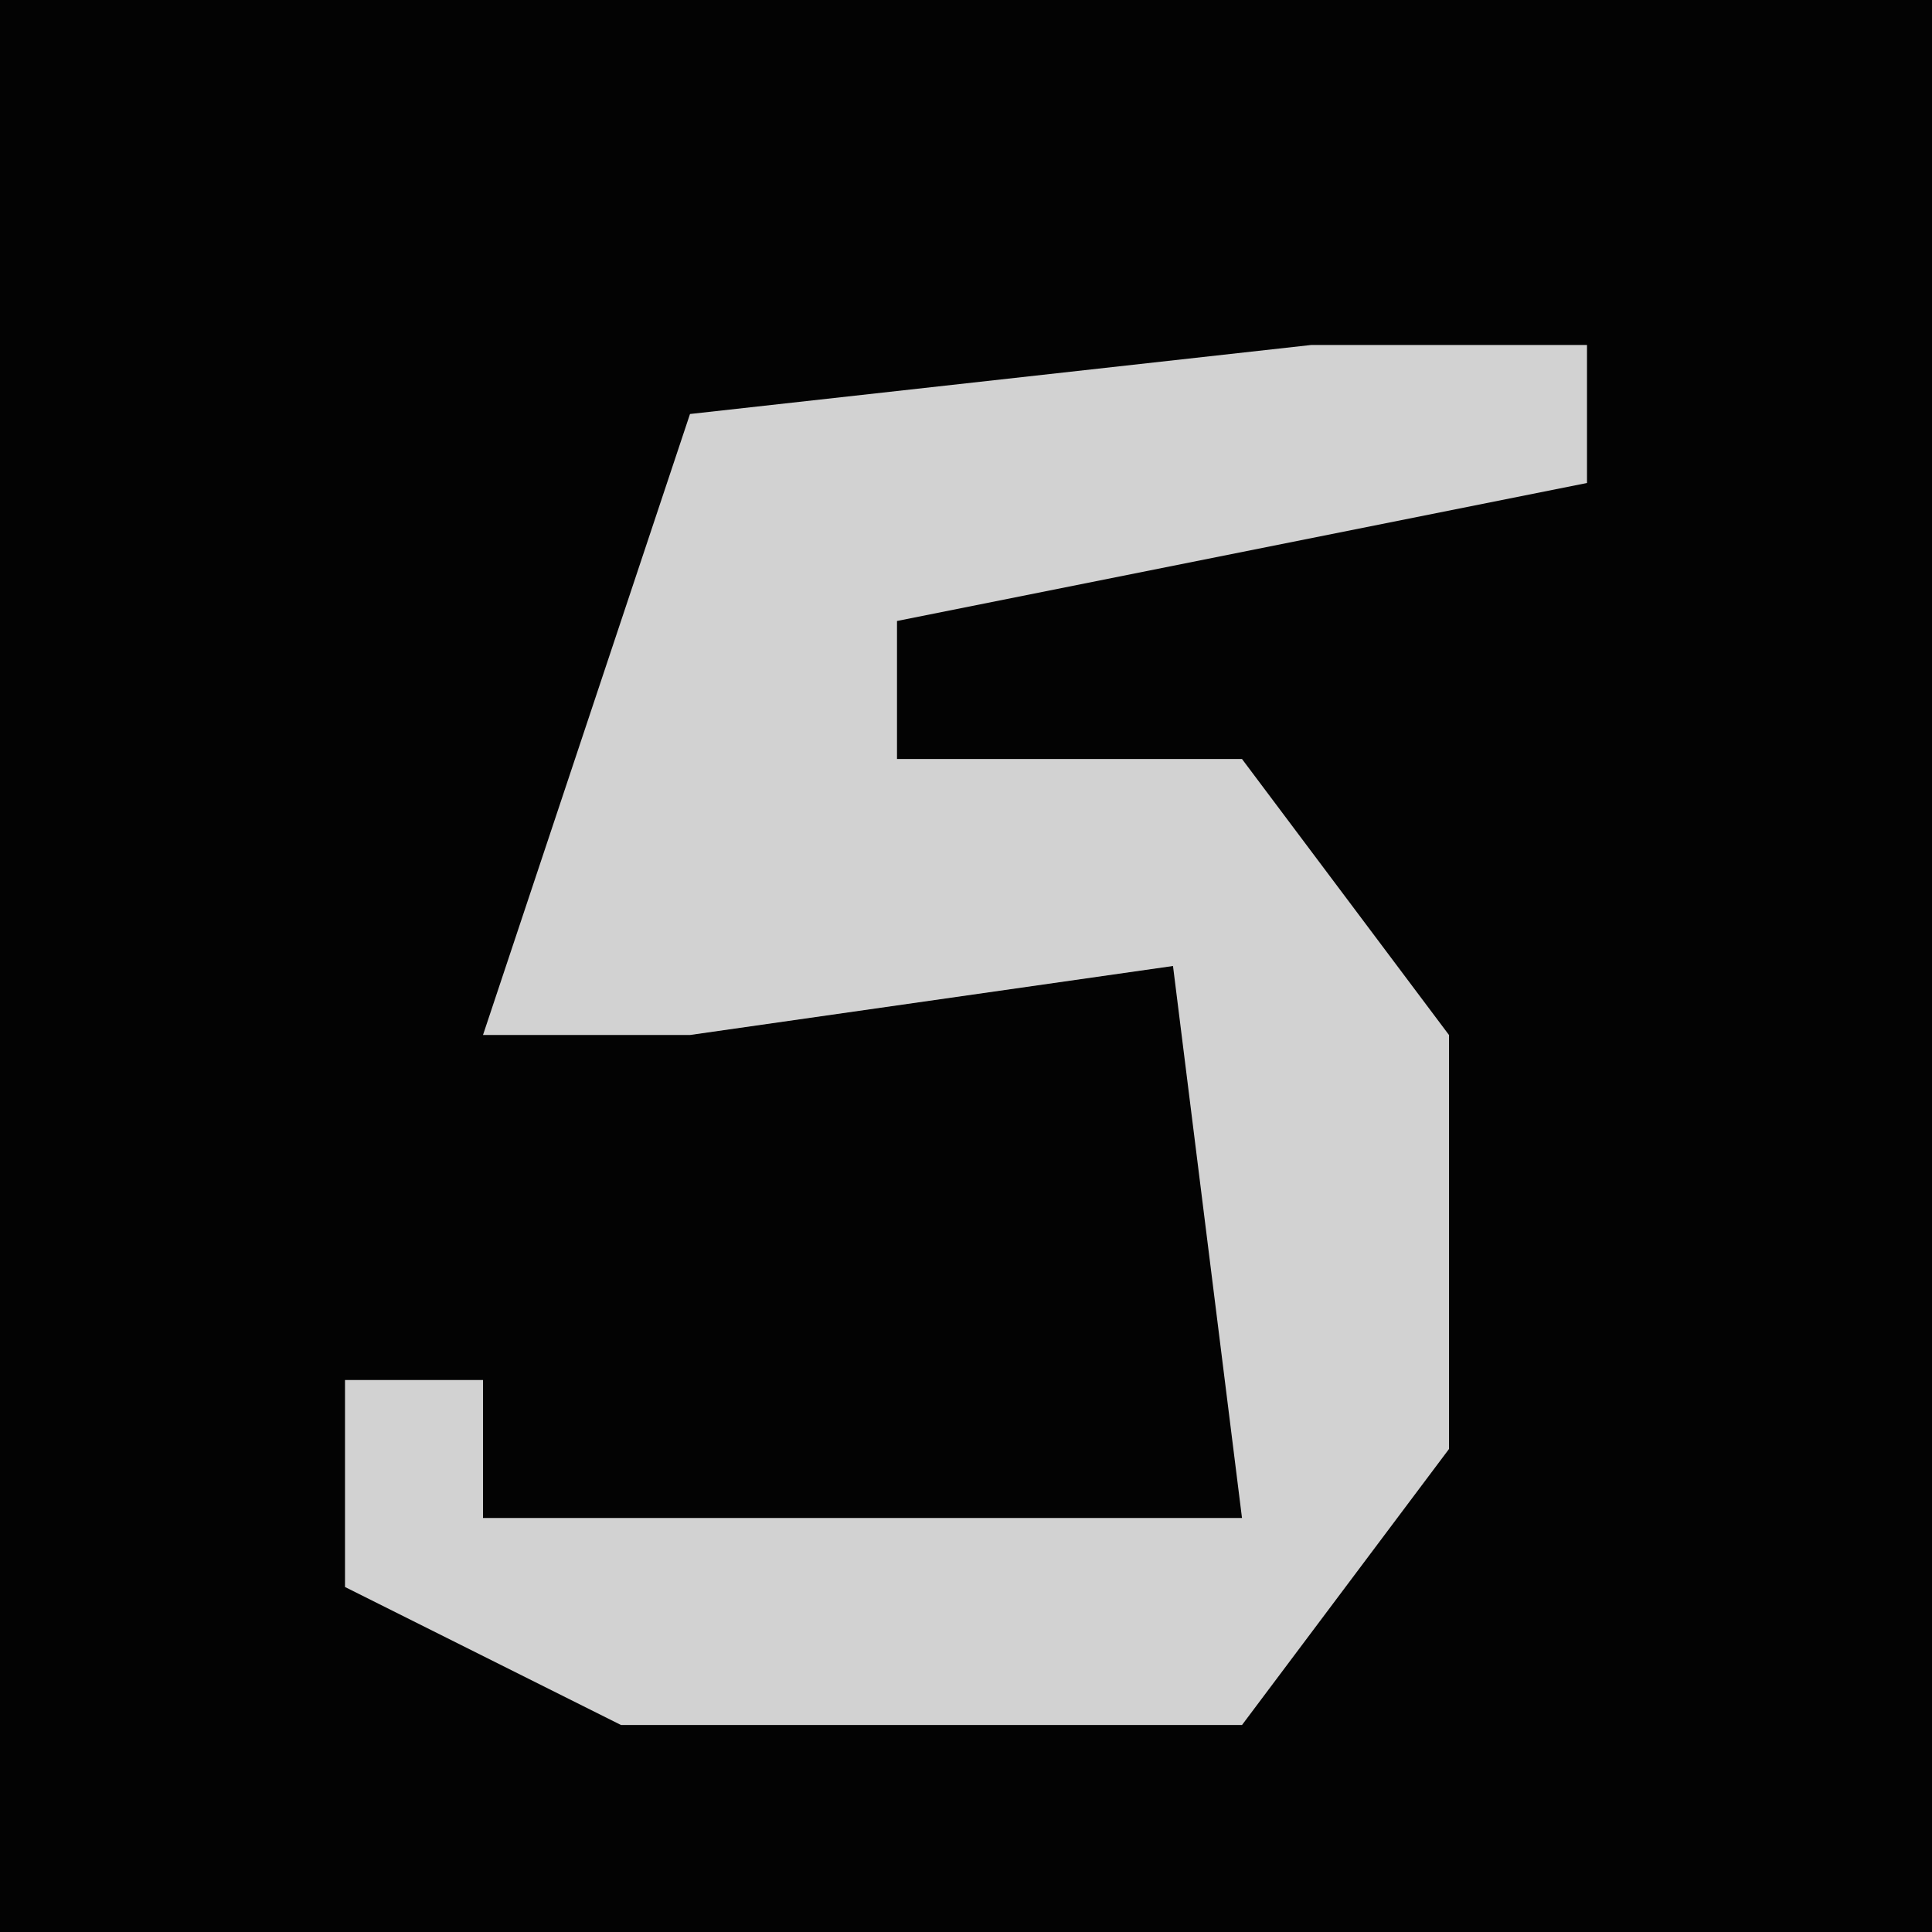<?xml version="1.0" encoding="UTF-8"?>
<svg version="1.1" xmlns="http://www.w3.org/2000/svg" width="28" height="28">
<path d="M0,0 L28,0 L28,28 L0,28 Z " fill="#030303" transform="translate(0,0)"/>
<path d="M0,0 L4,0 L4,2 L-6,4 L-6,6 L-1,6 L2,10 L2,16 L-1,20 L-10,20 L-14,18 L-14,15 L-12,15 L-12,17 L-1,17 L-2,9 L-9,10 L-12,10 L-9,1 Z " fill="#D2D2D2" transform="translate(19,5)"/>
</svg>

